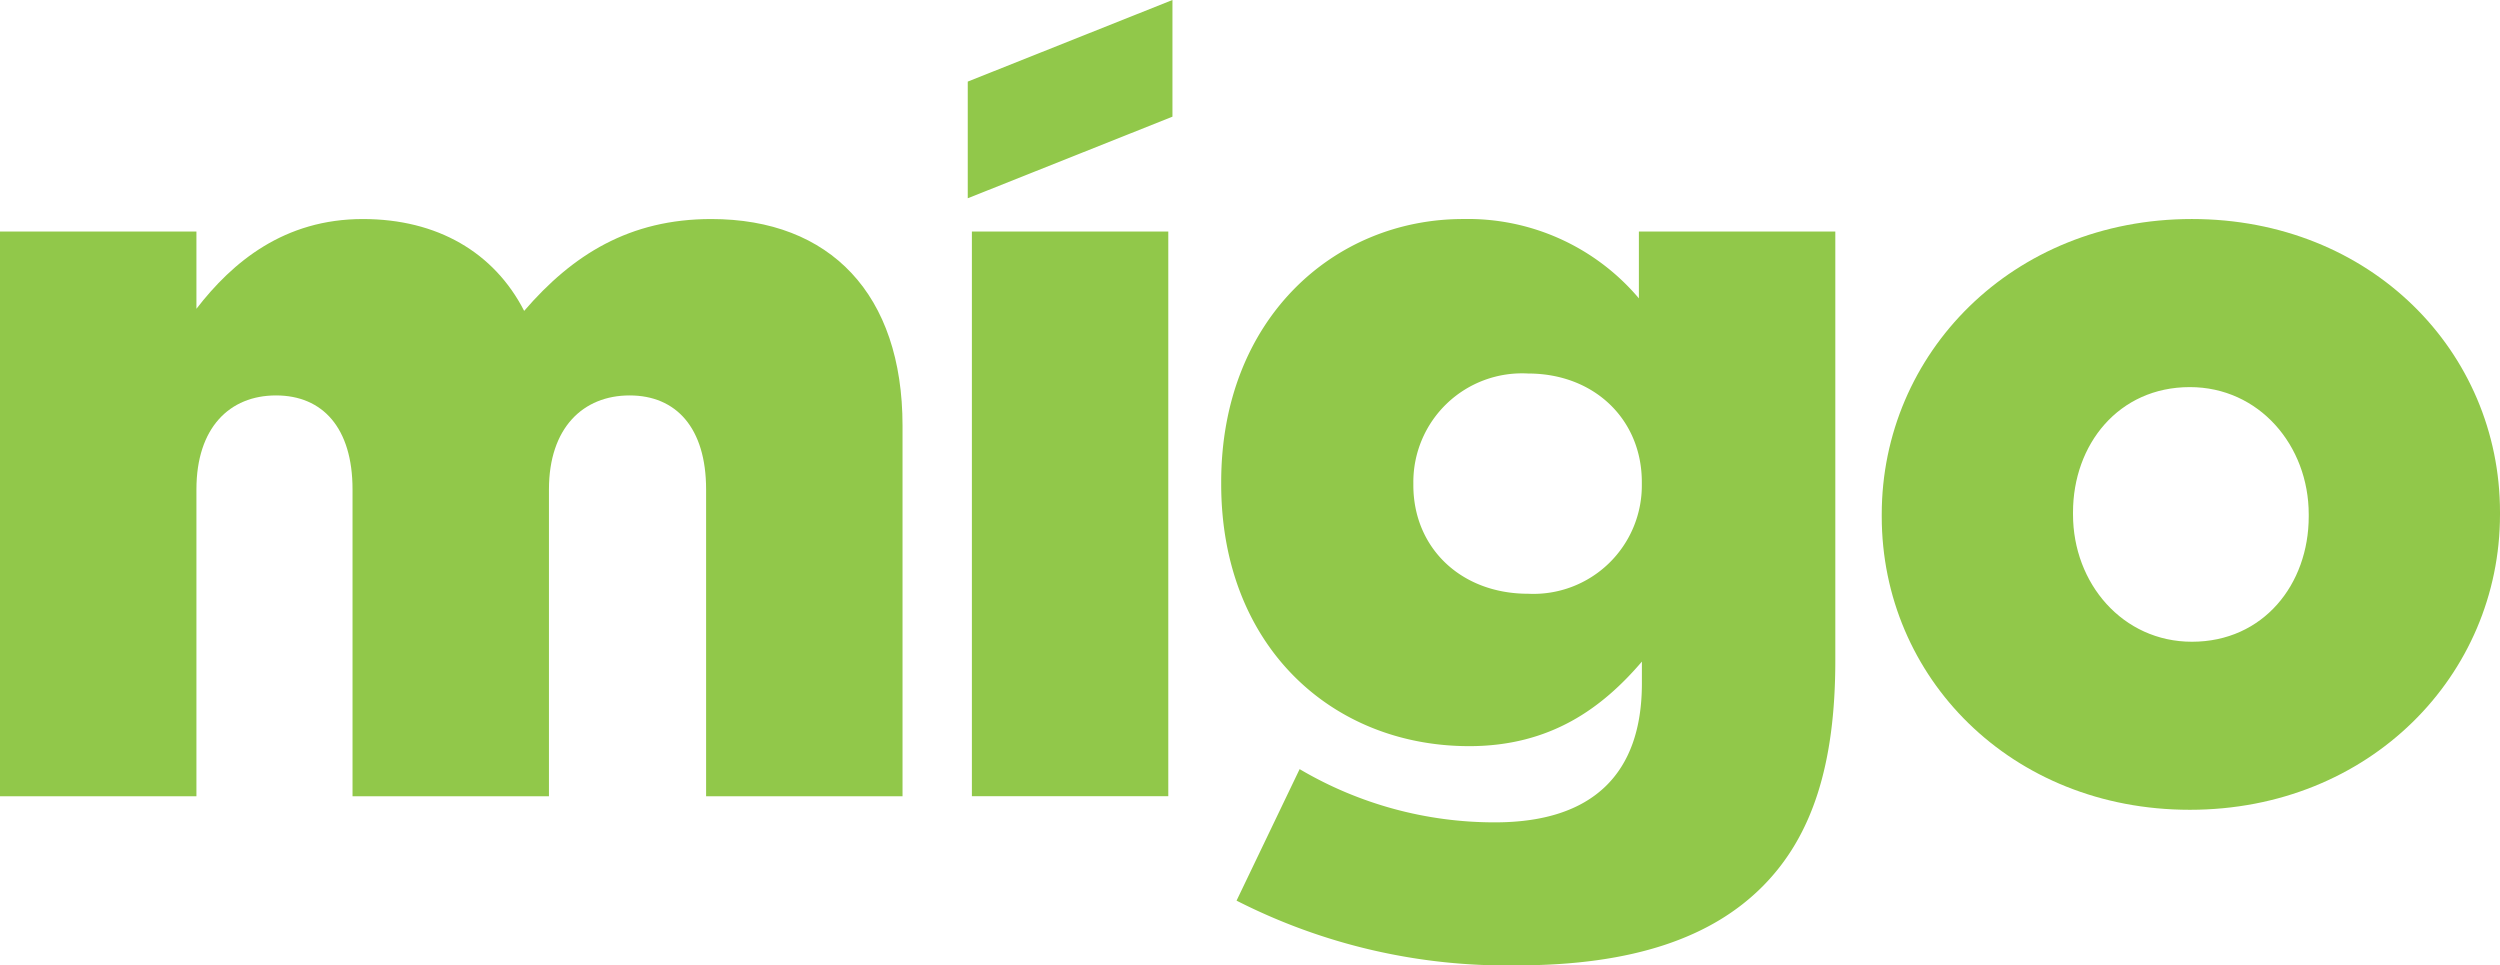 <svg id="Сгруппировать_1" data-name="Сгруппировать 1" xmlns="http://www.w3.org/2000/svg" width="153.2" height="59.157" viewBox="0 0 153.2 59.157">
  <path id="Контур_1" data-name="Контур 1" d="M23.307,39.44H35.344v4.733c2.218-2.878,5.385-5.5,10.2-5.5,4.561,0,8.046,2.047,9.883,5.629,2.977-3.454,6.463-5.629,11.468-5.629,7.285,0,11.719,4.606,11.719,12.665V74.045H66.577V55.239c0-3.774-1.837-5.757-4.687-5.757s-4.943,1.983-4.943,5.757V74.045H44.91V55.239c0-3.774-1.837-5.757-4.688-5.757s-4.878,1.983-4.878,5.757V74.045H23.307Z" transform="translate(-23.307 -25.25)" fill="#91c84a"/>
  <path id="Контур_2" data-name="Контур 2" d="M82.611,30.25l12.544-5V32.4l-12.544,5Zm.253,9.19H94.9v34.6H82.864Z" transform="translate(-23.307 -25.25)" fill="#91c84a"/>
  <path id="Контур_3" data-name="Контур 3" d="M99.083,80.441l3.865-8.059a23.489,23.489,0,0,0,11.974,3.262c6.018,0,9-3.007,9-8.508V65.793c-2.407,2.815-5.575,5.181-10.58,5.181-8.426,0-15.2-6.14-15.2-16.055v-.128c0-9.978,6.9-16.119,14.825-16.119a13.715,13.715,0,0,1,10.771,4.861V39.44h12.037V65.729c0,6.333-1.394,10.746-4.435,13.817-3.1,3.134-7.92,4.861-15.079,4.861A36.425,36.425,0,0,1,99.083,80.441Zm24.835-25.522v-.128c0-3.838-2.914-6.652-6.969-6.652a6.66,6.66,0,0,0-7.032,6.716v.128c0,3.838,2.914,6.652,7.032,6.652A6.643,6.643,0,0,0,123.918,54.919Z" transform="translate(-23.307 -25.25)" fill="#91c84a"/>
  <path id="Контур_4" data-name="Контур 4" d="M138.62,56.9v-.128c0-9.85,7.984-18.1,19.007-18.1,10.96,0,18.88,8.124,18.88,17.974v.128c0,9.851-7.984,18.1-19.007,18.1C146.54,74.876,138.62,66.753,138.62,56.9Zm26.166,0v-.128c0-4.222-3.041-7.8-7.286-7.8-4.371,0-7.159,3.519-7.159,7.676v.128c0,4.222,3.041,7.8,7.286,7.8C162,64.578,164.786,61.06,164.786,56.9Z" transform="translate(-23.307 -25.25)" fill="#91c84a"/>
</svg>
